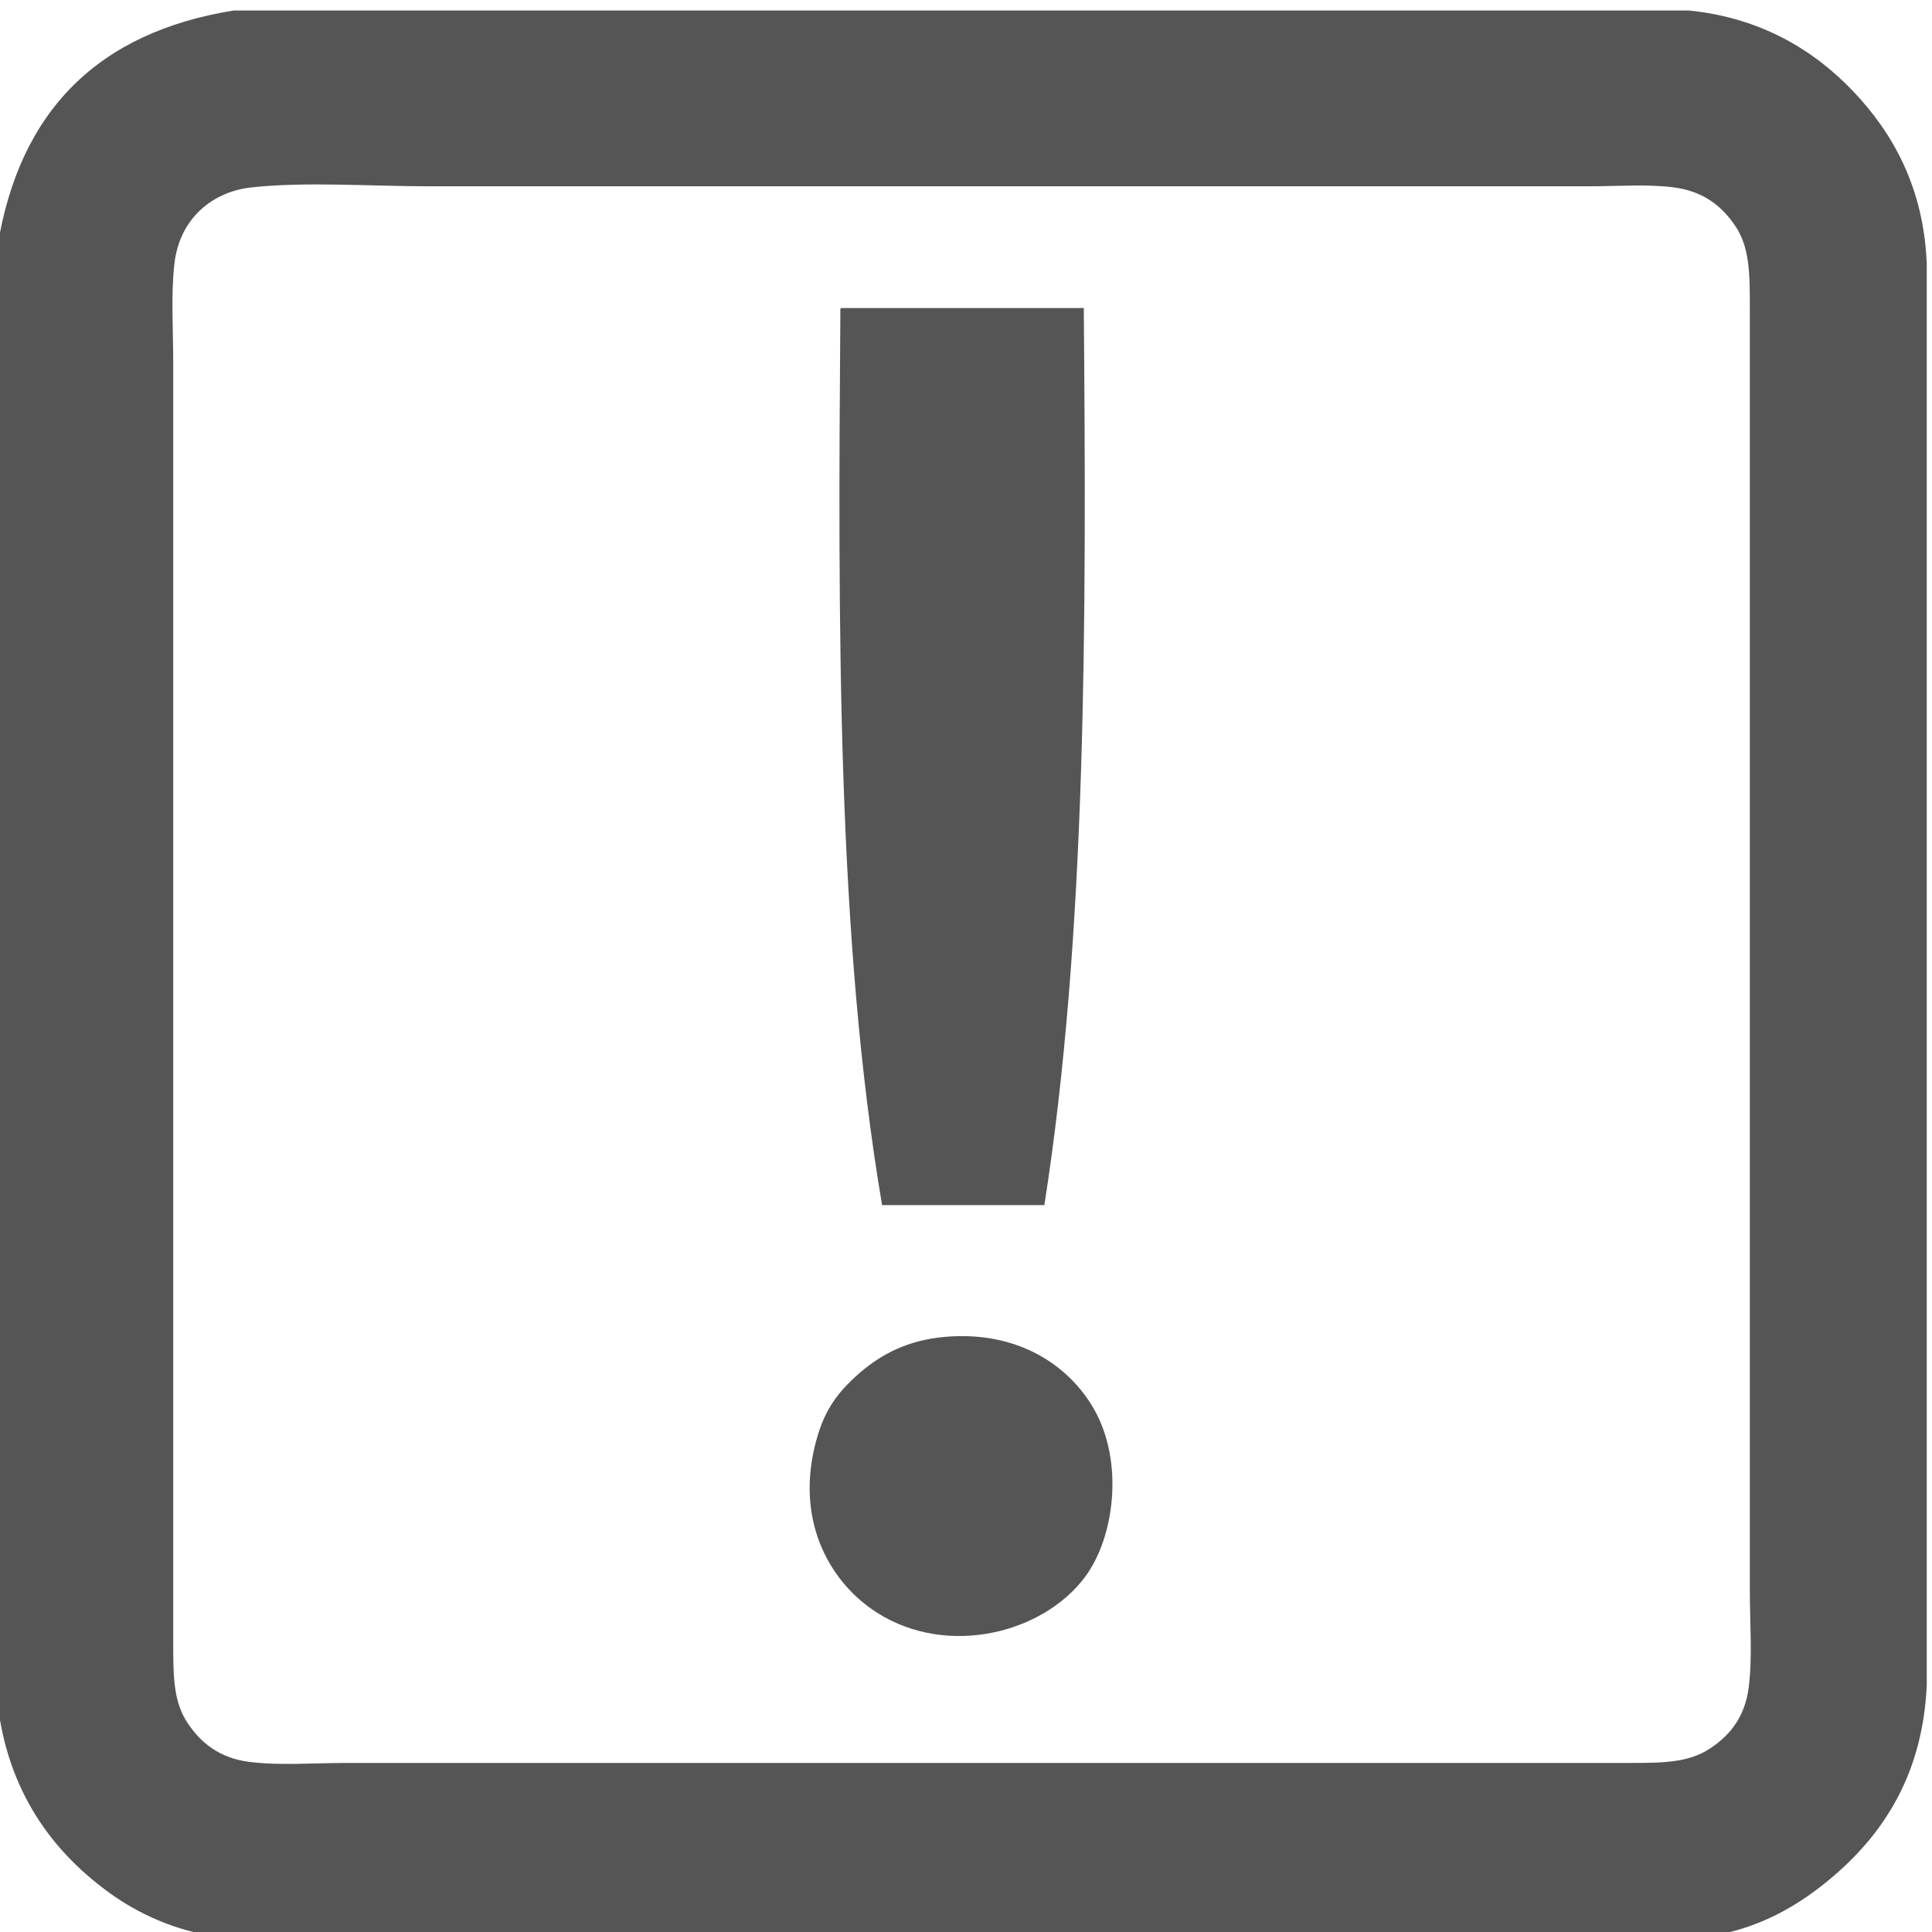 <?xml version="1.0" encoding="utf-8"?>
<!-- Generated by IcoMoon.io -->
<!DOCTYPE svg PUBLIC "-//W3C//DTD SVG 1.1//EN" "http://www.w3.org/Graphics/SVG/1.1/DTD/svg11.dtd">
<svg version="1.1" xmlns="http://www.w3.org/2000/svg" xmlns:xlink="http://www.w3.org/1999/xlink" width="32" height="32" viewBox="0 0 32 32">
<path d="M3.877 0.174c8.033 0 16.065 0 24.098 0 1.193 0.12 2.075 0.659 2.725 1.344 0.649 0.683 1.166 1.594 1.213 2.856 0 7.846 0 15.692 0 23.538-0.070 1.577-0.811 2.588-1.717 3.304-0.474 0.375-1.023 0.681-1.699 0.821-0.684 0.143-1.496 0.093-2.408 0.093-6.693 0-13.366 0-20.047 0-0.928 0-1.744 0.049-2.464-0.056-0.682-0.099-1.288-0.375-1.773-0.728-0.946-0.688-1.679-1.678-1.848-3.155 0-8.033 0-16.065 0-24.098 0.359-2.254 1.666-3.561 3.92-3.92zM2.888 4.374c-0.058 0.517-0.019 1.067-0.019 1.605 0 7.091 0 14.086 0 21.186 0 0.588-0.002 1.019 0.243 1.381 0.223 0.331 0.533 0.573 1.008 0.635 0.51 0.066 1.056 0.019 1.605 0.019 7.116 0 14.128-0 21.223 0 0.591 0 1.014 0.001 1.381-0.243 0.335-0.222 0.573-0.529 0.635-1.008 0.064-0.499 0.019-1.059 0.019-1.605 0-7.075-0-14.193 0-21.223 0-0.597-0.002-1.025-0.243-1.381-0.225-0.333-0.532-0.571-1.008-0.635-0.447-0.059-0.94-0.019-1.437-0.019-6.415 0-12.819 0-19.17 0-0.962 0-2.082-0.081-2.968 0.019-0.625 0.070-1.183 0.5-1.269 1.269z" fill="#555555"></path>
<path d="M13.938 5.102c1.338 0 2.675 0 4.013 0 0.044 5.214 0.048 10.389-0.653 14.858-0.896 0-1.792 0-2.688 0-0.75-4.415-0.73-9.599-0.691-14.802-0.002-0.027-0.003-0.053 0.019-0.056z" fill="#555555"></path>
<path d="M15.637 22.144c1.23-0.113 2.077 0.483 2.483 1.195 0.502 0.88 0.338 2.129-0.149 2.781-0.694 0.93-2.266 1.333-3.435 0.597-0.767-0.483-1.345-1.471-1.045-2.744 0.134-0.571 0.349-0.887 0.747-1.232 0.362-0.314 0.8-0.542 1.4-0.597z" fill="#555555"></path>
</svg>
